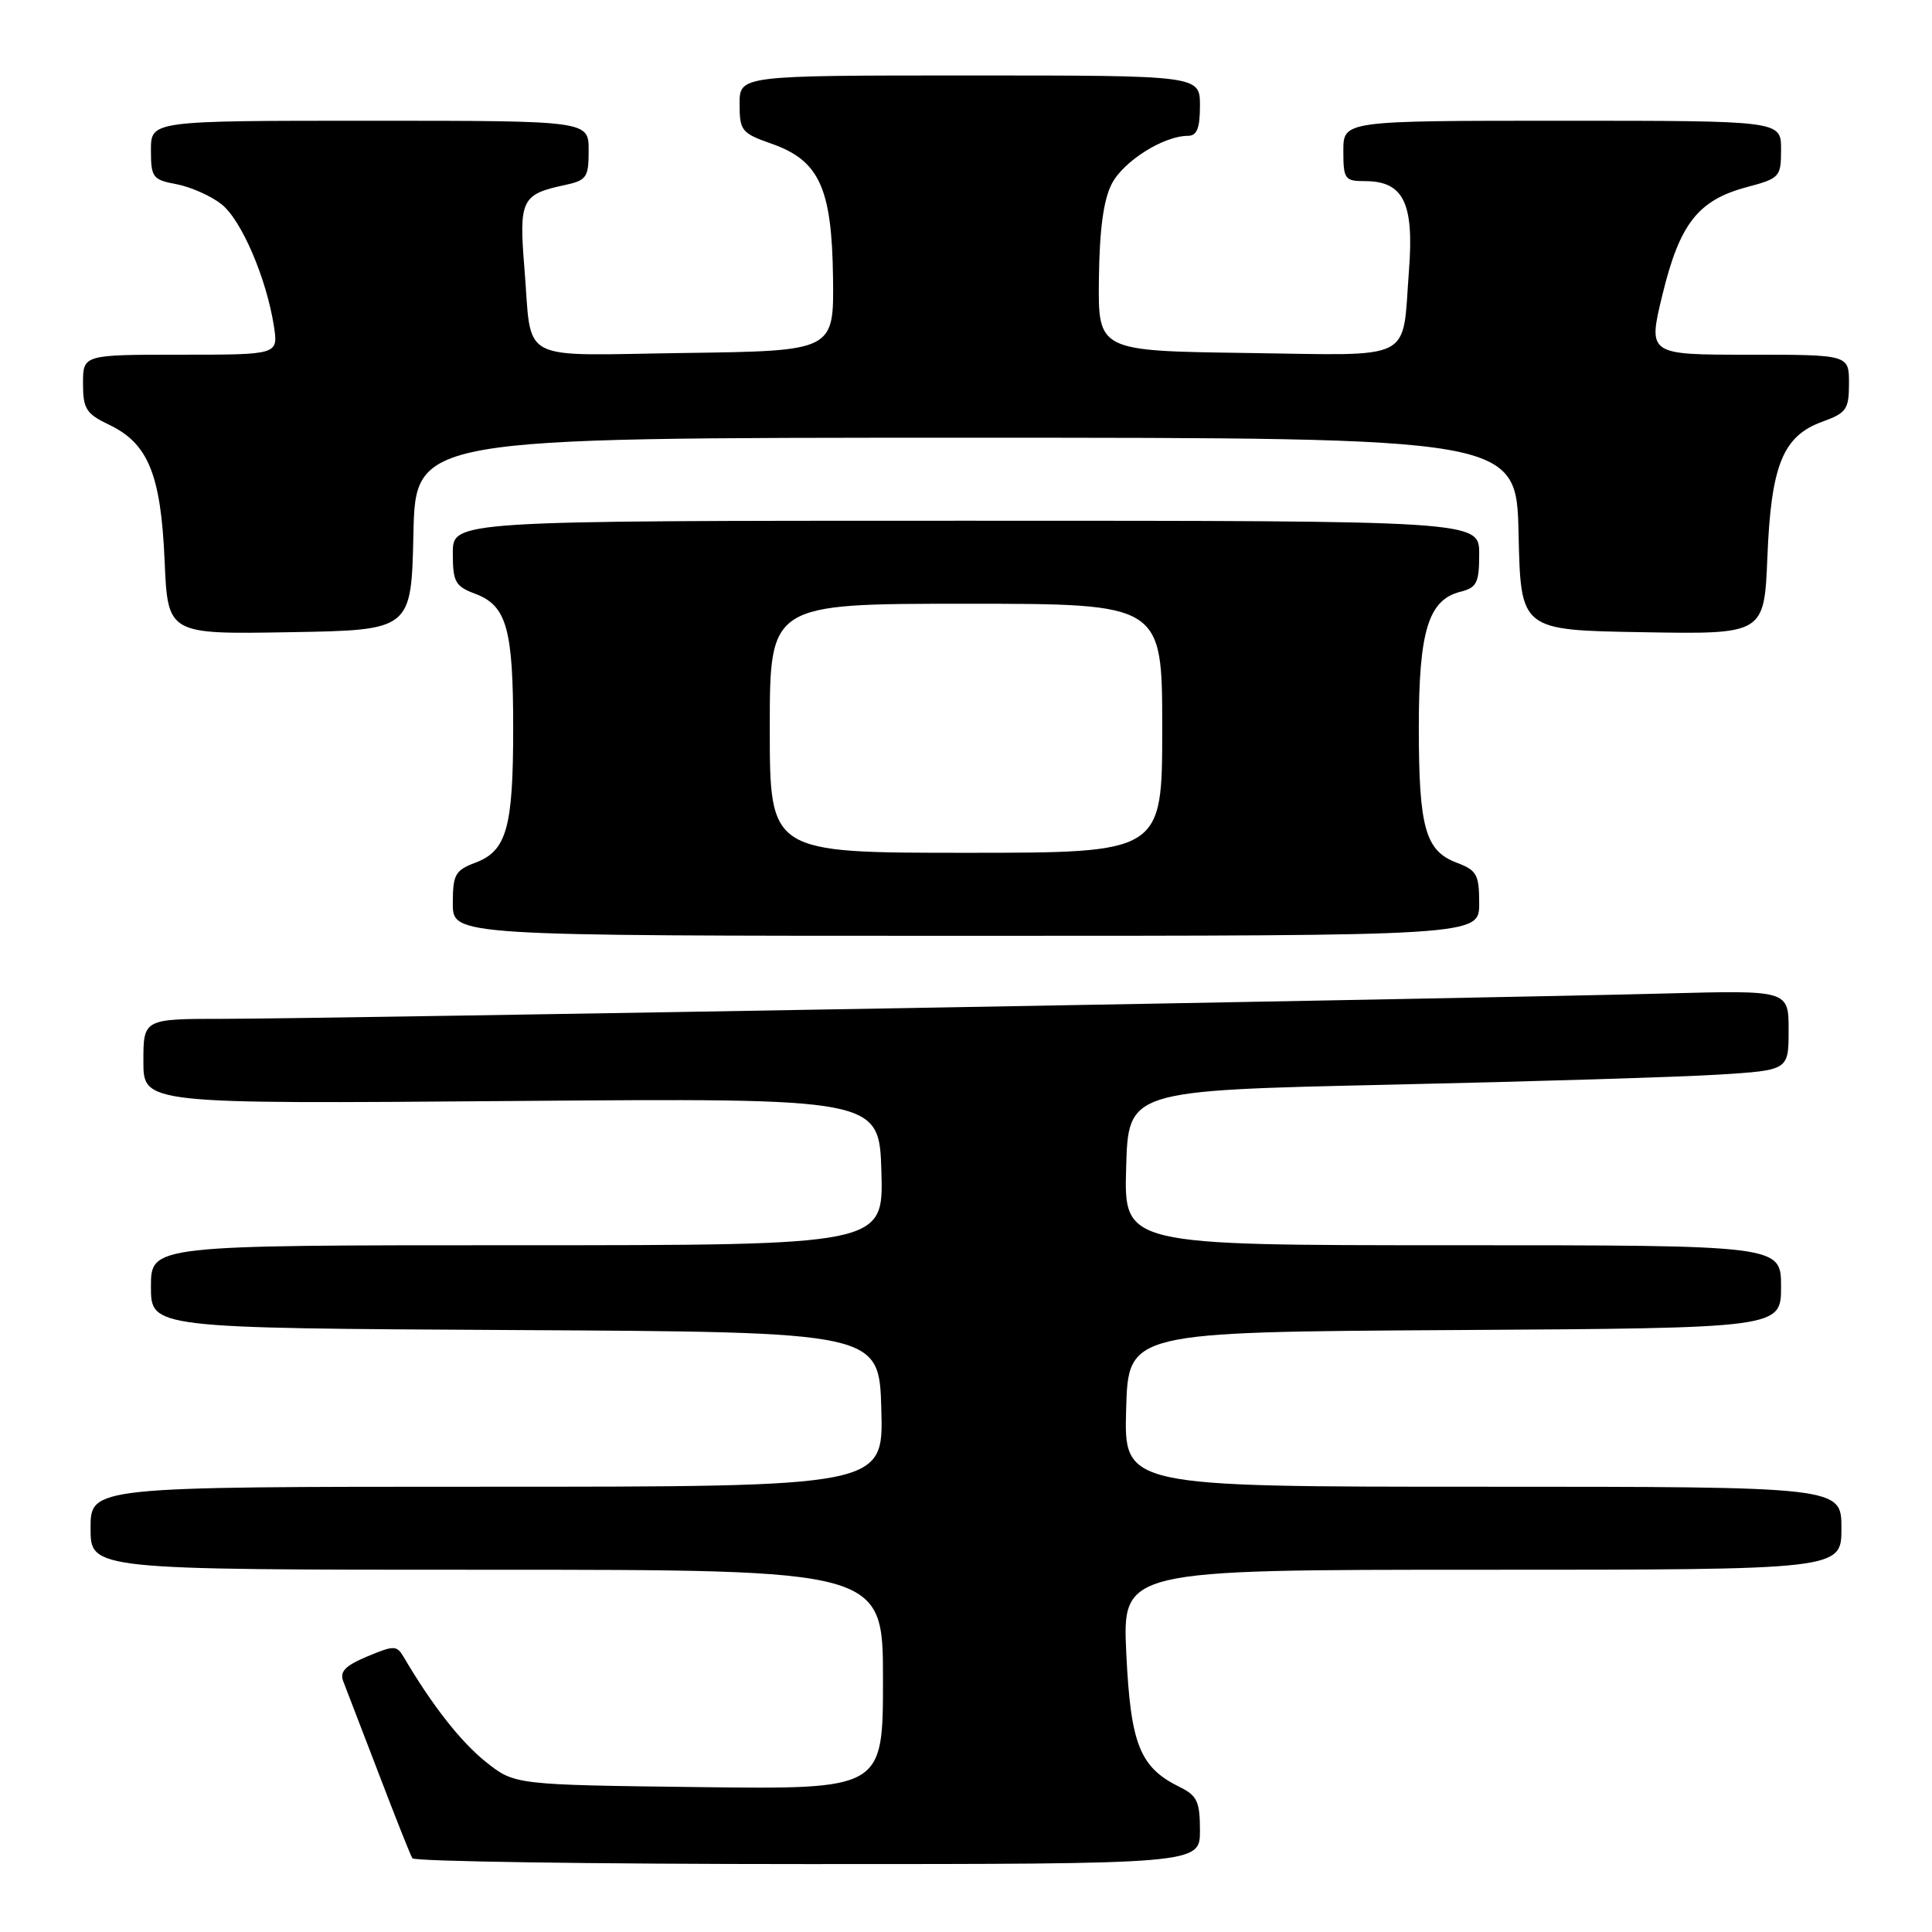 <?xml version="1.0" encoding="UTF-8" standalone="no"?>
<!DOCTYPE svg PUBLIC "-//W3C//DTD SVG 1.1//EN" "http://www.w3.org/Graphics/SVG/1.1/DTD/svg11.dtd" >
<svg xmlns="http://www.w3.org/2000/svg" xmlns:xlink="http://www.w3.org/1999/xlink" version="1.1" viewBox="0 0 256 256">
 <g >
 <path fill="currentColor"
d=" M 159.00 242.55 C 159.00 238.74 158.63 237.93 156.34 236.80 C 151.03 234.20 149.82 231.17 149.24 219.11 C 148.72 208.00 148.72 208.00 196.36 208.00 C 244.00 208.00 244.00 208.00 244.00 202.50 C 244.00 197.00 244.00 197.00 196.47 197.00 C 148.93 197.00 148.93 197.00 149.22 186.75 C 149.50 176.50 149.50 176.50 192.75 176.24 C 236.00 175.98 236.00 175.98 236.00 170.49 C 236.00 165.00 236.00 165.00 192.47 165.00 C 148.93 165.00 148.93 165.00 149.22 154.75 C 149.50 144.50 149.50 144.50 184.00 143.73 C 202.97 143.31 222.66 142.71 227.75 142.39 C 237.00 141.81 237.00 141.81 237.00 136.51 C 237.00 131.21 237.00 131.21 220.75 131.64 C 196.51 132.29 42.16 135.00 29.75 135.00 C 19.00 135.00 19.00 135.00 19.00 140.64 C 19.00 146.28 19.00 146.28 67.75 145.89 C 116.50 145.50 116.50 145.50 116.79 155.25 C 117.07 165.00 117.07 165.00 68.54 165.00 C 20.00 165.00 20.00 165.00 20.00 170.49 C 20.00 175.98 20.00 175.98 68.25 176.24 C 116.50 176.50 116.50 176.50 116.78 186.75 C 117.07 197.00 117.07 197.00 64.53 197.00 C 12.00 197.00 12.00 197.00 12.00 202.50 C 12.00 208.00 12.00 208.00 64.50 208.00 C 117.00 208.00 117.00 208.00 117.00 222.55 C 117.00 237.10 117.00 237.10 92.59 236.80 C 68.18 236.50 68.18 236.50 64.34 233.43 C 61.03 230.78 57.25 225.95 53.50 219.58 C 52.57 218.00 52.23 218.00 48.66 219.49 C 45.73 220.72 44.98 221.50 45.49 222.80 C 45.86 223.74 47.96 229.22 50.17 234.98 C 52.37 240.75 54.38 245.81 54.64 246.23 C 54.90 246.65 78.49 247.00 107.06 247.00 C 159.00 247.00 159.00 247.00 159.00 242.55 Z  M 196.00 119.72 C 196.00 115.88 195.69 115.32 193.01 114.31 C 188.86 112.74 188.00 109.67 188.00 96.39 C 188.00 83.62 189.27 79.47 193.52 78.41 C 195.69 77.86 196.00 77.23 196.00 73.39 C 196.00 69.00 196.00 69.00 128.00 69.00 C 60.00 69.00 60.00 69.00 60.00 73.28 C 60.00 77.12 60.31 77.68 62.99 78.69 C 67.14 80.25 68.00 83.33 68.00 96.50 C 68.00 109.67 67.14 112.75 62.99 114.31 C 60.31 115.32 60.00 115.88 60.00 119.72 C 60.00 124.00 60.00 124.00 128.00 124.00 C 196.00 124.00 196.00 124.00 196.00 119.72 Z  M 54.78 70.75 C 55.06 58.00 55.06 58.00 128.00 58.00 C 200.94 58.00 200.94 58.00 201.22 70.75 C 201.50 83.50 201.50 83.50 217.64 83.77 C 233.77 84.05 233.77 84.05 234.19 73.77 C 234.68 61.61 236.25 57.76 241.49 55.87 C 244.66 54.72 245.00 54.24 245.00 50.80 C 245.00 47.00 245.00 47.00 231.68 47.00 C 218.35 47.00 218.35 47.00 220.29 39.02 C 222.57 29.64 225.01 26.52 231.44 24.80 C 235.84 23.63 236.00 23.45 236.00 19.79 C 236.00 16.00 236.00 16.00 207.00 16.00 C 178.00 16.00 178.00 16.00 178.00 20.00 C 178.00 23.73 178.19 24.00 180.85 24.00 C 185.96 24.00 187.38 26.87 186.70 35.79 C 185.75 48.11 187.77 47.08 165.14 46.77 C 145.50 46.50 145.50 46.50 145.61 36.96 C 145.69 30.39 146.22 26.47 147.32 24.35 C 148.87 21.35 154.19 18.00 157.40 18.00 C 158.60 18.00 159.00 17.00 159.00 14.00 C 159.00 10.00 159.00 10.00 128.50 10.00 C 98.00 10.00 98.00 10.00 98.00 13.78 C 98.00 17.32 98.27 17.65 102.20 19.03 C 108.56 21.25 110.23 24.89 110.38 36.81 C 110.50 46.50 110.50 46.50 90.82 46.77 C 68.21 47.08 70.54 48.32 69.48 35.44 C 68.75 26.51 69.13 25.74 74.75 24.54 C 77.75 23.90 78.00 23.53 78.00 19.92 C 78.00 16.00 78.00 16.00 49.00 16.00 C 20.00 16.00 20.00 16.00 20.00 19.89 C 20.00 23.52 20.23 23.82 23.40 24.41 C 25.27 24.77 27.94 25.95 29.34 27.05 C 31.99 29.14 35.31 36.86 36.30 43.25 C 36.87 47.00 36.87 47.00 23.94 47.00 C 11.00 47.00 11.00 47.00 11.00 50.81 C 11.00 54.18 11.41 54.82 14.45 56.28 C 19.63 58.74 21.32 62.88 21.81 74.27 C 22.23 84.05 22.23 84.05 38.37 83.77 C 54.50 83.50 54.50 83.50 54.78 70.75 Z  M 102.00 96.50 C 102.00 80.00 102.00 80.00 128.00 80.00 C 154.00 80.00 154.00 80.00 154.00 96.50 C 154.00 113.00 154.00 113.00 128.00 113.00 C 102.00 113.00 102.00 113.00 102.00 96.50 Z "/>
</g>
</svg>